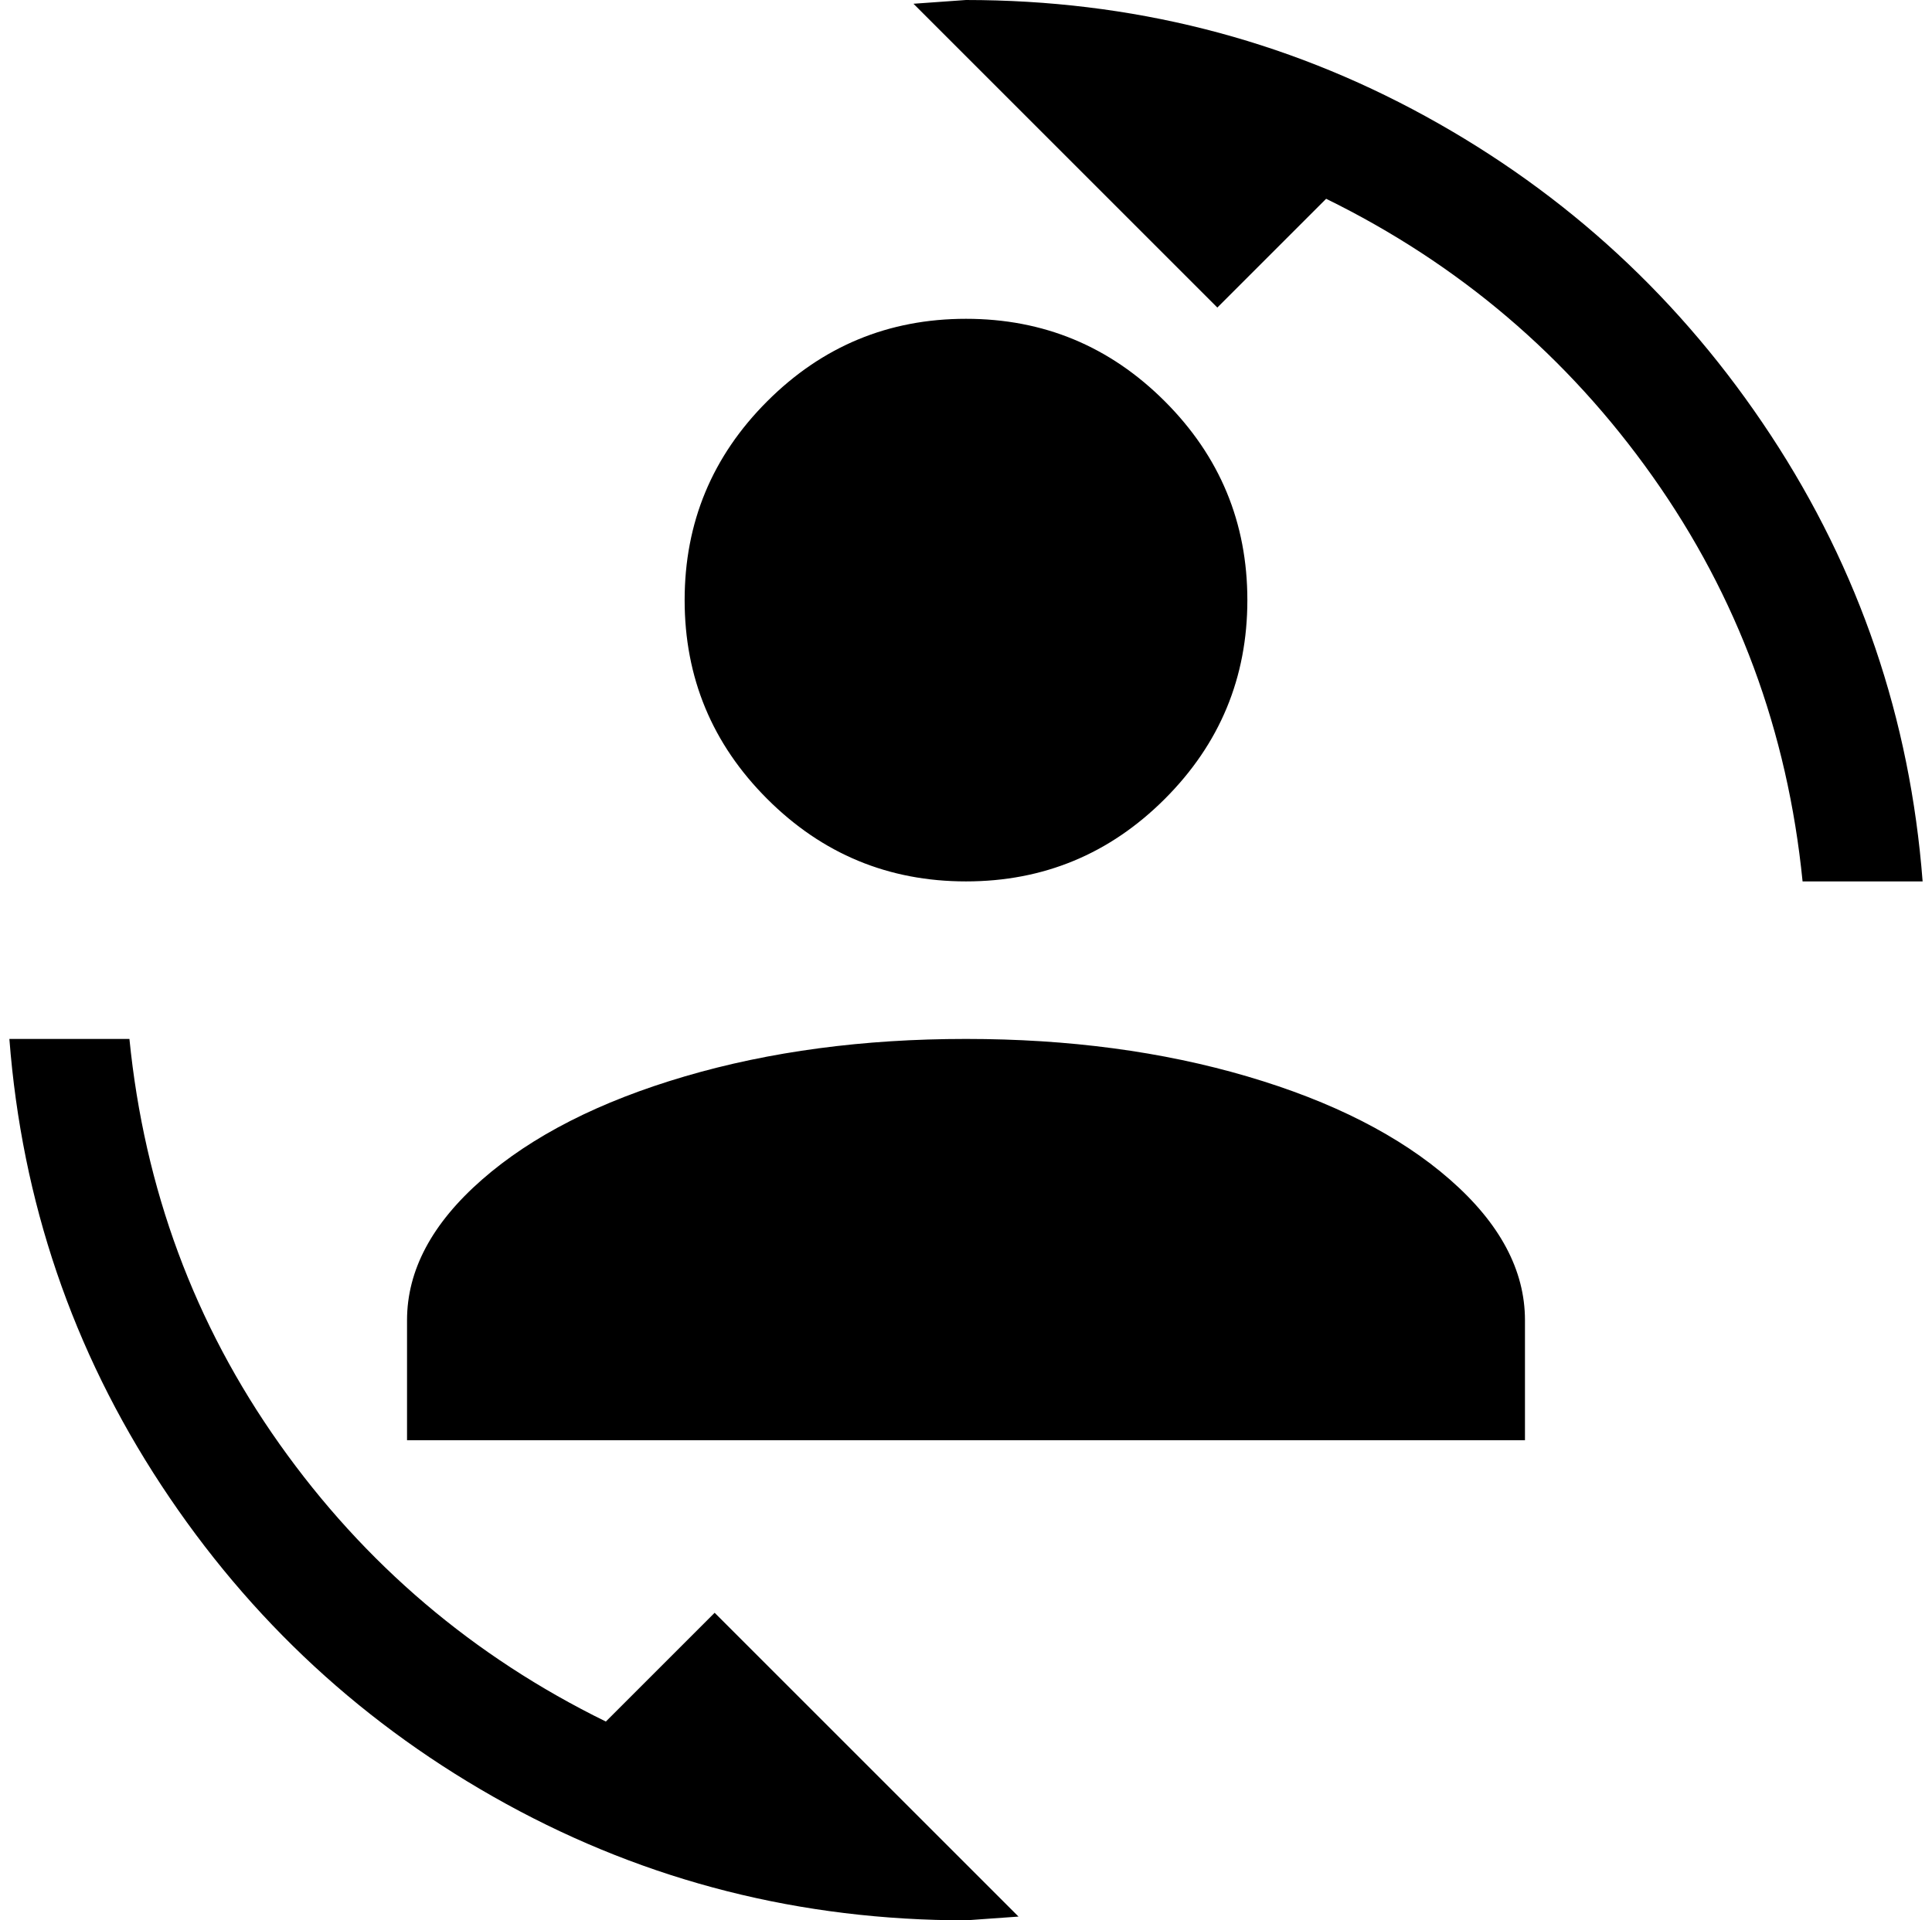 <?xml version="1.0" standalone="no"?>
<!DOCTYPE svg PUBLIC "-//W3C//DTD SVG 1.1//EN" "http://www.w3.org/Graphics/SVG/1.1/DTD/svg11.dtd" >
<svg xmlns="http://www.w3.org/2000/svg" xmlns:xlink="http://www.w3.org/1999/xlink" version="1.1" viewBox="-10 0 2060 2048">
   <path fill="currentColor"
d="M1020 0l-56 4l324 324l116 -116q212 104 348 296t160 432h128q-20 -260 -162 -476t-368 -340t-490 -124zM1020 340q-124 0 -212 88t-88 212t88 212t212 88t212 -88t88 -212t-88 -212t-212 -88zM0 1108q20 260 162 476t368 340t490 124l56 -4l-324 -324l-116 116
q-212 -104 -348 -296t-160 -432h-128zM1020 1108q-164 0 -300 40t-216 110t-80 150v128h1192v-128q0 -80 -80 -150t-216 -110t-300 -40z" />
</svg>
